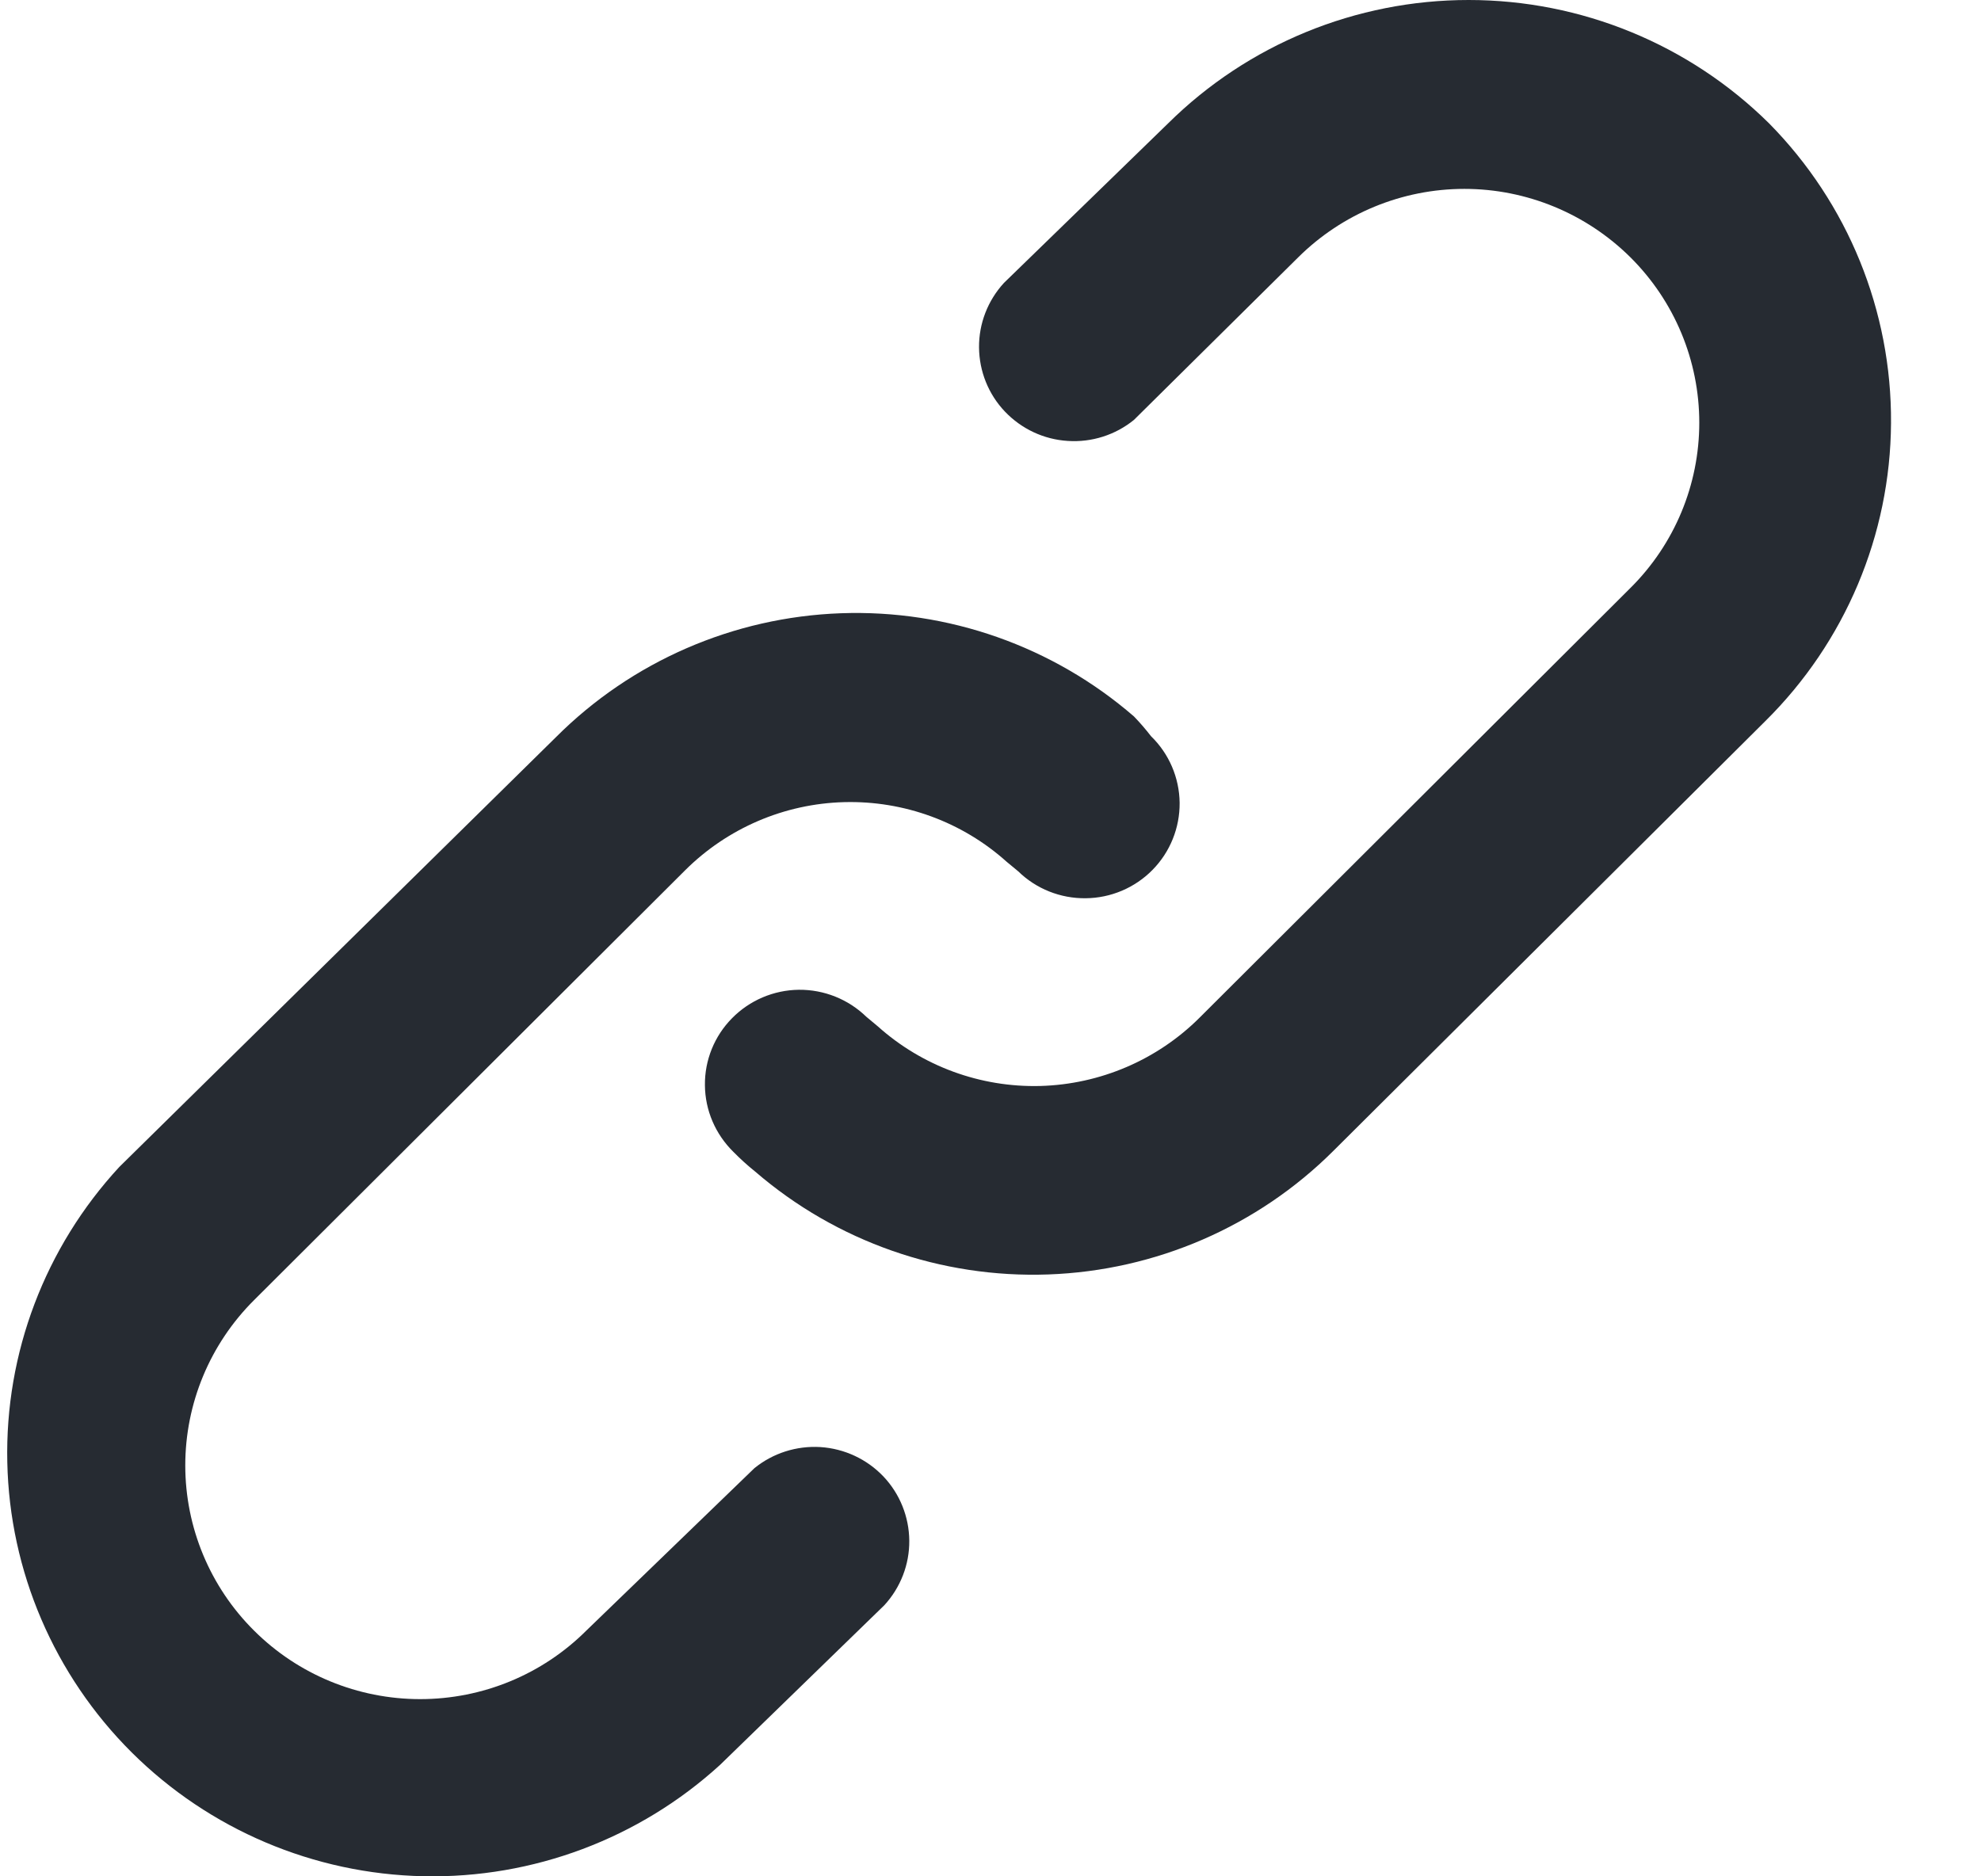 <svg width="19" height="18" viewBox="0 0 19 18" fill="none" xmlns="http://www.w3.org/2000/svg">
<path d="M7.235 14.085L5.623 15.643C5.201 16.064 4.628 16.3 4.03 16.3C3.432 16.3 2.859 16.064 2.437 15.643C2.014 15.223 1.777 14.652 1.777 14.058C1.777 13.463 2.014 12.893 2.437 12.472L6.57 8.35C6.976 7.945 7.522 7.71 8.097 7.695C8.671 7.68 9.23 7.885 9.656 8.268L9.766 8.359C9.938 8.527 10.171 8.62 10.413 8.617C10.654 8.615 10.885 8.517 11.054 8.345C11.223 8.173 11.316 7.942 11.314 7.701C11.311 7.461 11.213 7.231 11.04 7.063C10.989 6.997 10.934 6.933 10.876 6.873C10.099 6.2 9.094 5.846 8.065 5.883C7.035 5.92 6.058 6.345 5.332 7.072L1.144 11.195C0.432 11.966 0.047 12.98 0.07 14.027C0.092 15.073 0.52 16.071 1.263 16.811C2.007 17.551 3.009 17.977 4.061 17.999C5.113 18.021 6.132 17.638 6.907 16.93L8.482 15.399C8.637 15.23 8.723 15.009 8.721 14.78C8.719 14.551 8.631 14.331 8.473 14.164C8.315 13.998 8.099 13.897 7.869 13.882C7.64 13.868 7.413 13.94 7.235 14.085ZM16.967 1.183C16.201 0.425 15.165 0 14.086 0C13.006 0 11.97 0.425 11.204 1.183L9.629 2.714C9.474 2.883 9.388 3.104 9.39 3.333C9.392 3.562 9.48 3.782 9.638 3.948C9.797 4.115 10.012 4.216 10.242 4.23C10.471 4.245 10.698 4.173 10.876 4.028L12.451 2.469C12.874 2.049 13.447 1.812 14.045 1.812C14.642 1.812 15.215 2.049 15.638 2.469C16.061 2.89 16.298 3.46 16.298 4.055C16.298 4.65 16.061 5.22 15.638 5.64L11.505 9.763C11.099 10.168 10.552 10.402 9.978 10.418C9.403 10.433 8.845 10.228 8.418 9.845L8.309 9.754C8.136 9.586 7.904 9.493 7.662 9.495C7.42 9.498 7.19 9.596 7.021 9.768C6.852 9.939 6.758 10.171 6.761 10.411C6.763 10.652 6.862 10.881 7.034 11.05C7.1 11.117 7.17 11.181 7.244 11.24C8.022 11.911 9.027 12.263 10.055 12.226C11.084 12.189 12.061 11.766 12.788 11.041L16.931 6.918C17.697 6.161 18.131 5.132 18.137 4.058C18.144 2.983 17.724 1.95 16.967 1.183Z" fill="#262B32"/>
</svg>
